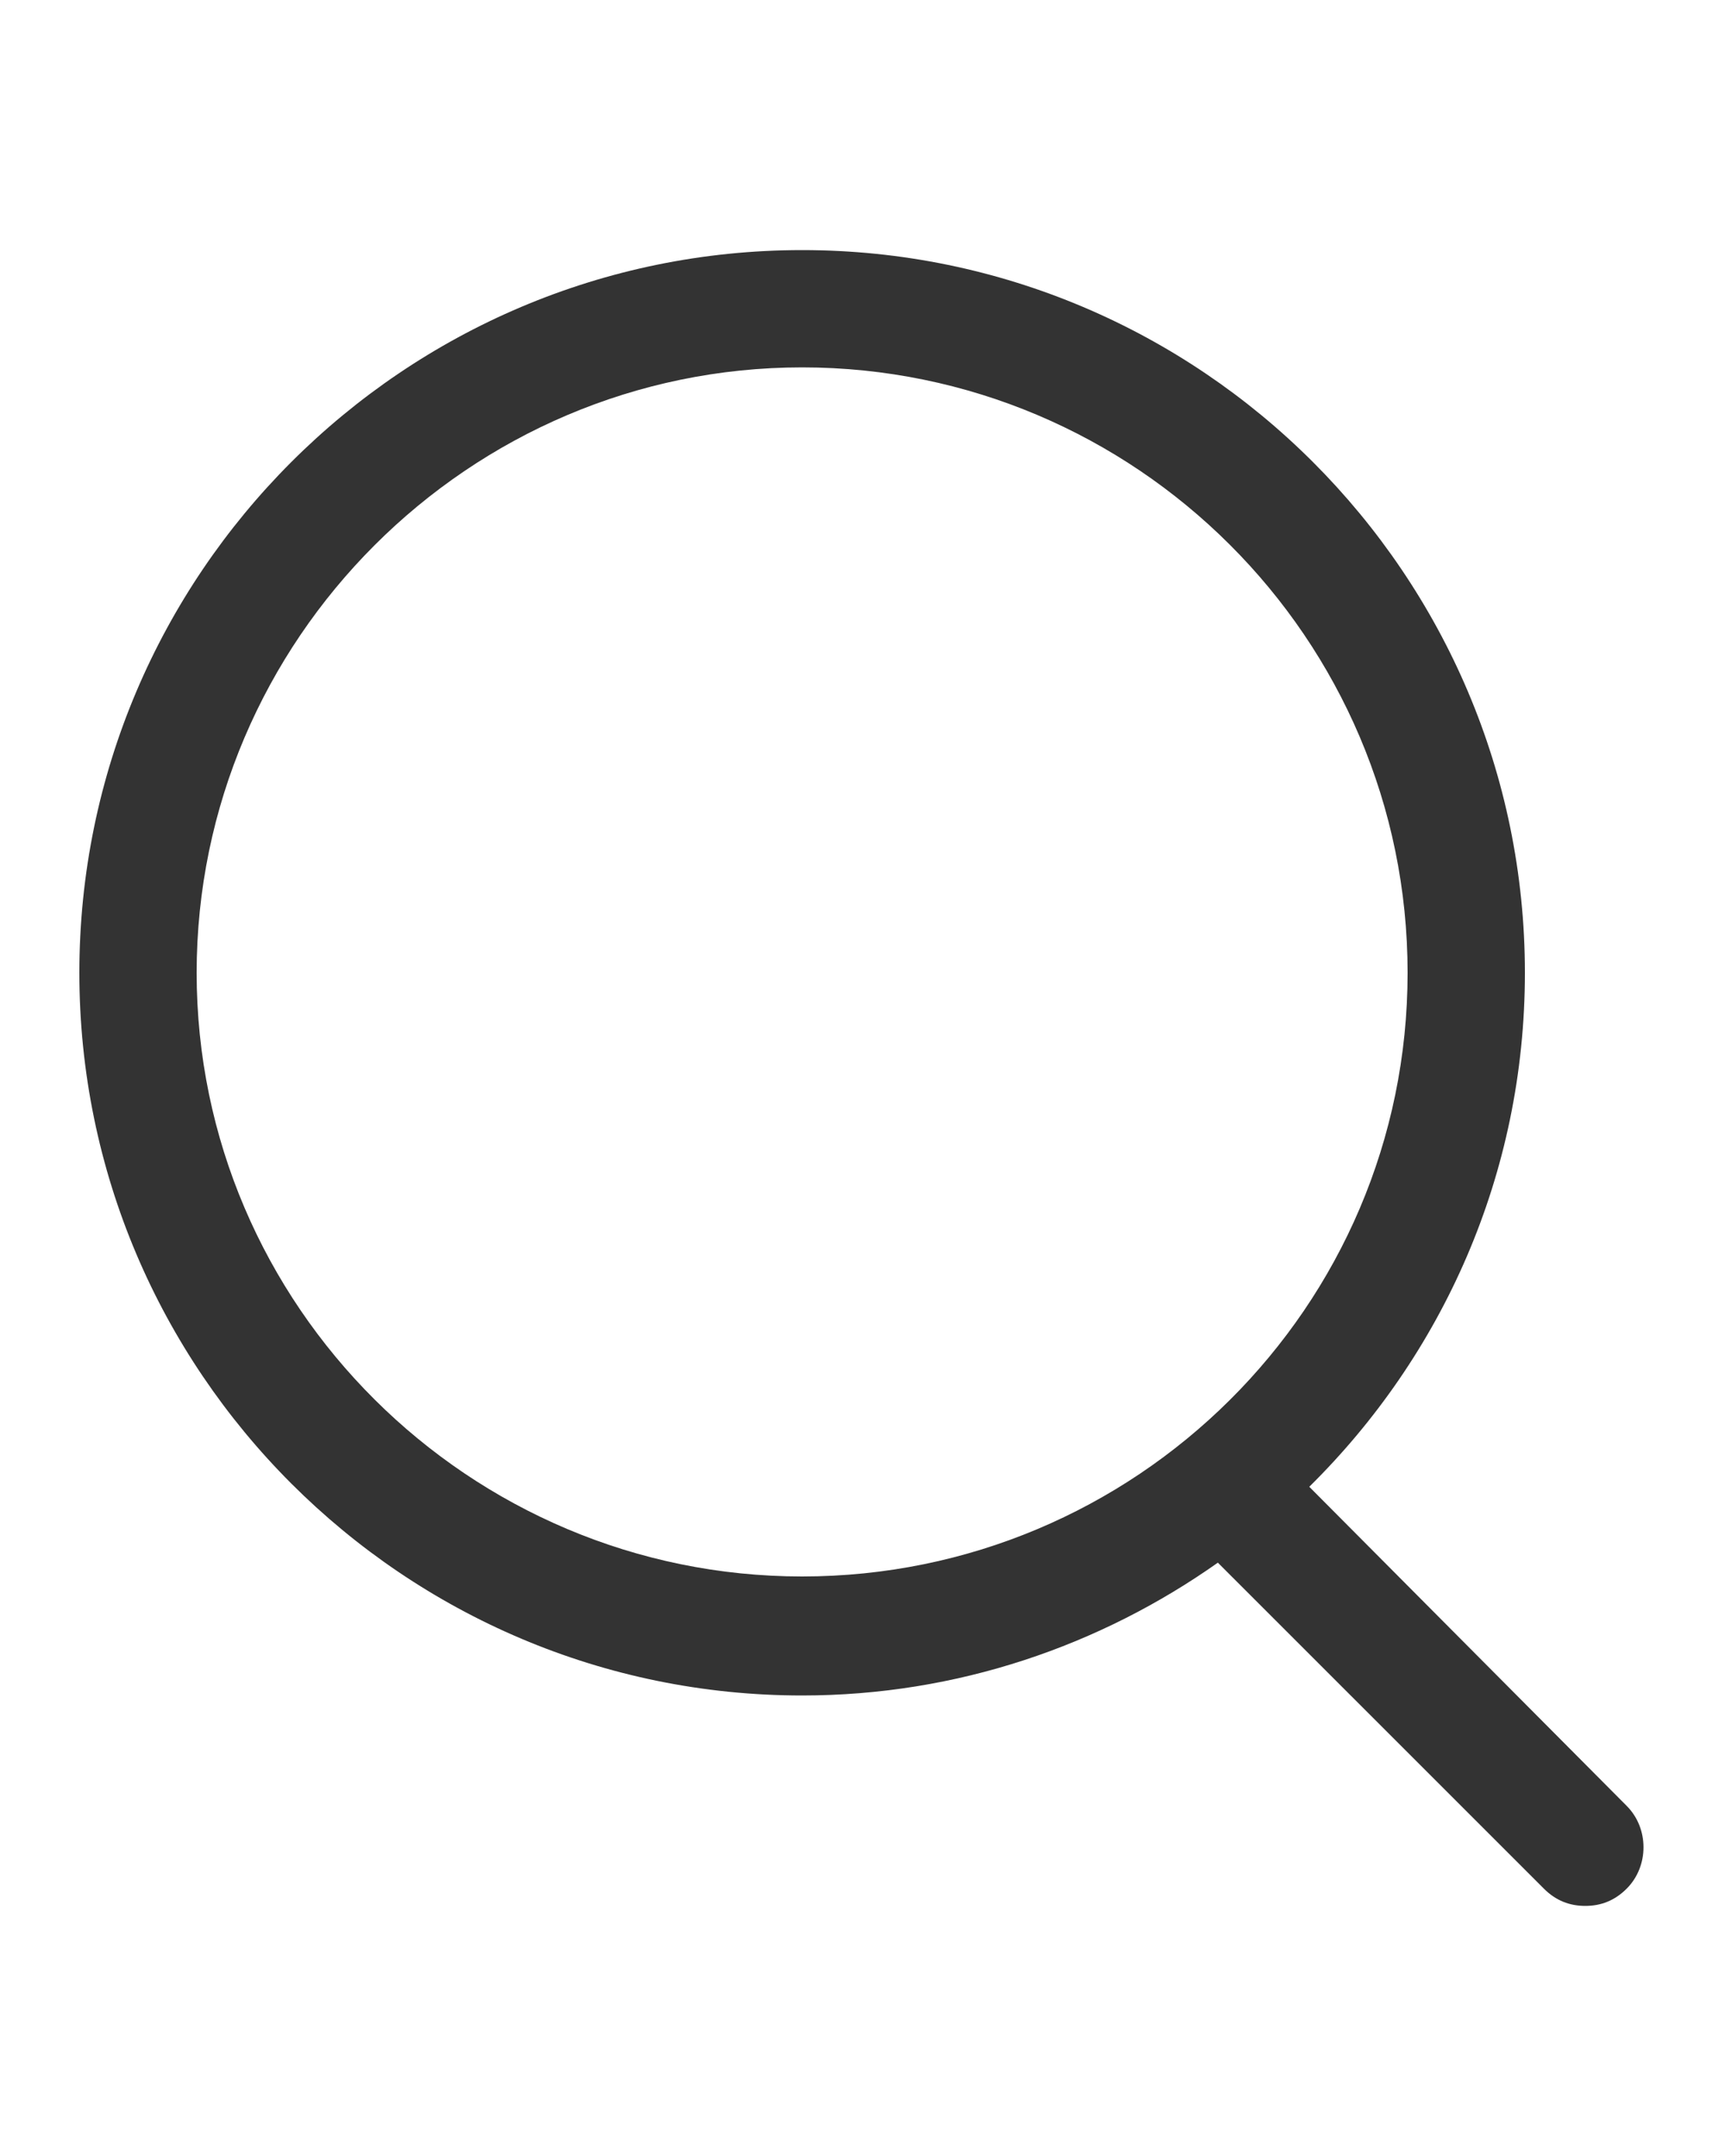 <?xml version="1.0" encoding="utf-8"?>
<!-- Generator: Adobe Illustrator 25.4.1, SVG Export Plug-In . SVG Version: 6.00 Build 0)  -->
<svg version="1.1" id="레이어_1" xmlns="http://www.w3.org/2000/svg" xmlns:xlink="http://www.w3.org/1999/xlink" x="0px"
	 y="0px" viewBox="0 0 100 125" style="enable-background:new 0 0 100 125;" xml:space="preserve">
<style type="text/css">
	.st0{fill:none;}
	.st1{fill:#333333;}
</style>
<g>
	<rect class="st0" width="100" height="100"/>
</g>
<g>
	<path class="st1" d="M46.5,98.3c9,0,17.3-2.9,24.1-7.7l18.9,18.9c0.7,0.7,1.5,1,2.4,1s1.7-0.3,2.4-1c1.3-1.3,1.3-3.5,0-4.8
		L75.9,86.2c7.7-7.6,12.5-18.1,12.5-29.8c0-23.1-18.8-41.9-41.9-41.9S4.6,33.3,4.6,56.4S23.4,98.3,46.5,98.3z M46.5,21.3
		c19.3,0,35.1,15.7,35.1,35.1S65.8,91.4,46.5,91.4S11.4,75.7,11.4,56.4S27.2,21.3,46.5,21.3z"/>
</g>
</svg>
